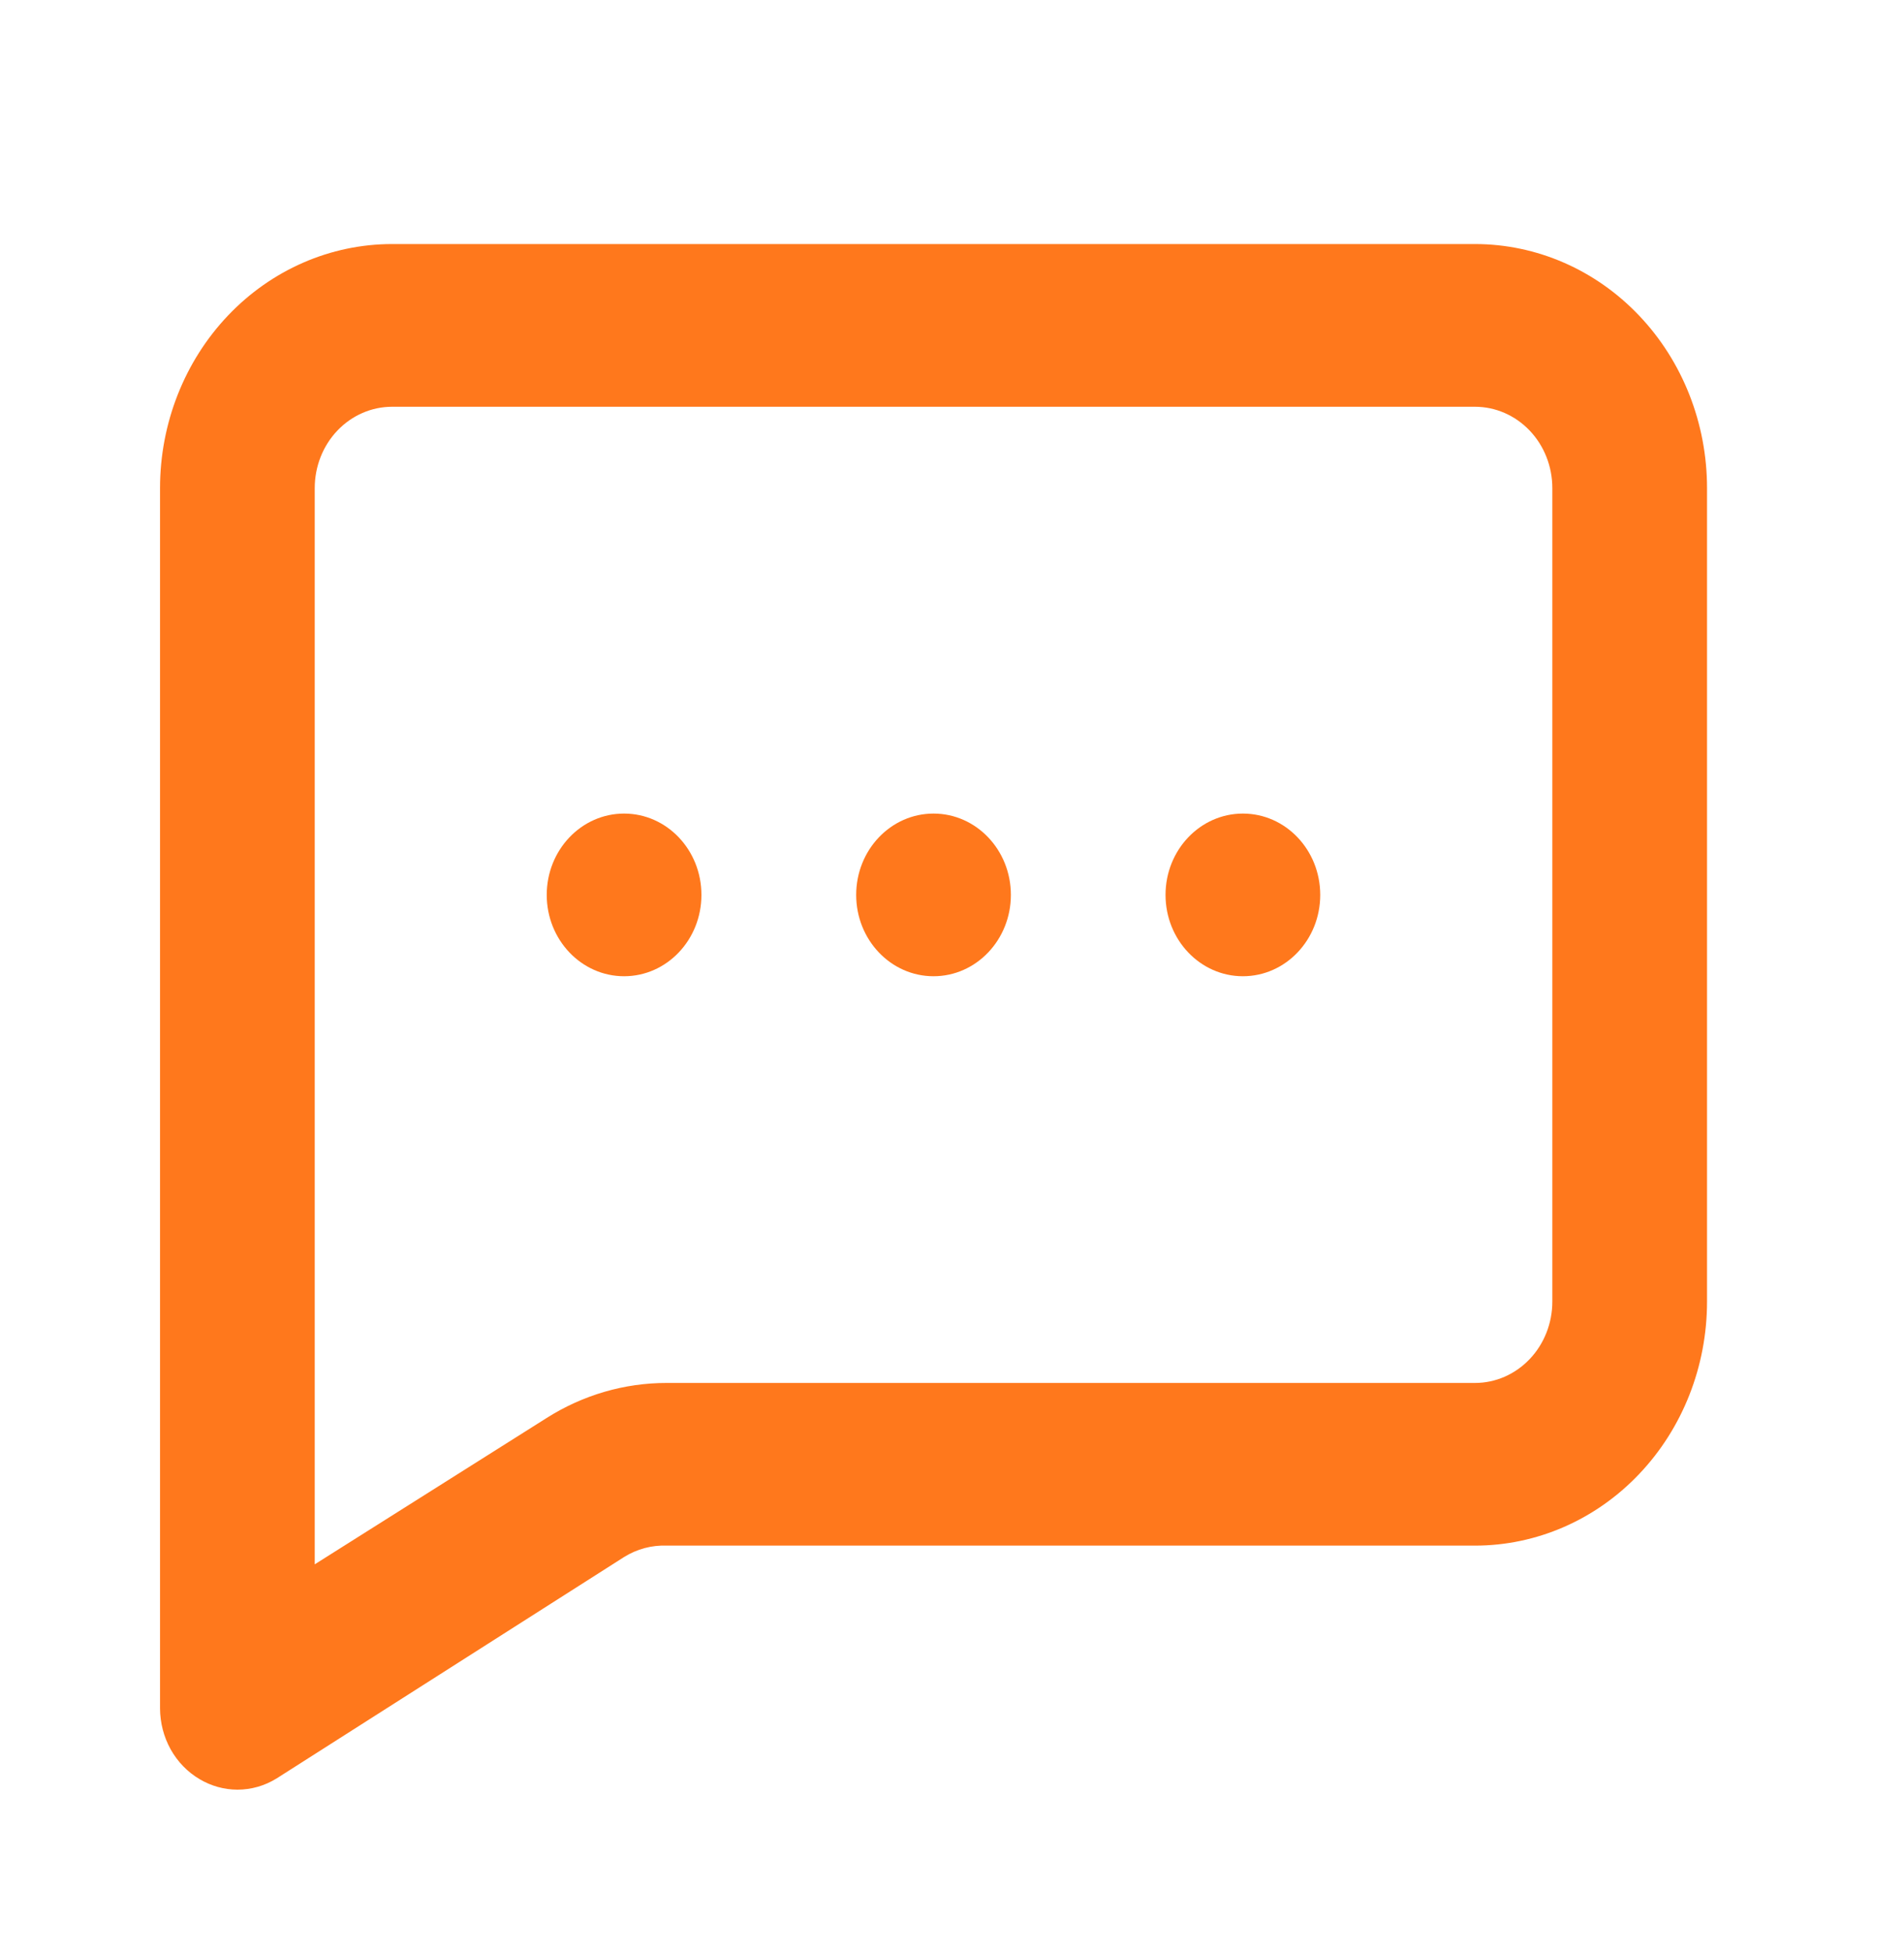 <svg width="40" height="41" viewBox="0 0 40 41" fill="none" xmlns="http://www.w3.org/2000/svg">
<path d="M19.612 20.501C20.509 20.501 21.237 19.736 21.237 18.793C21.237 17.849 20.509 17.085 19.612 17.085C18.714 17.085 17.987 17.849 17.987 18.793C17.987 19.736 18.714 20.501 19.612 20.501Z" fill="#FF781C"/>
<path d="M26.111 20.501C27.009 20.501 27.736 19.736 27.736 18.793C27.736 17.849 27.009 17.085 26.111 17.085C25.214 17.085 24.486 17.849 24.486 18.793C24.486 19.736 25.214 20.501 26.111 20.501Z" fill="#FF781C"/>
<path d="M13.111 20.501C14.009 20.501 14.736 19.736 14.736 18.793C14.736 17.849 14.009 17.085 13.111 17.085C12.214 17.085 11.486 17.849 11.486 18.793C11.486 19.736 12.214 20.501 13.111 20.501Z" fill="#FF781C"/>
<path d="M30.987 5.125H8.237C6.944 5.125 5.704 5.665 4.79 6.626C3.876 7.587 3.362 8.891 3.362 10.25V35.875C3.363 36.178 3.44 36.475 3.585 36.736C3.731 36.997 3.94 37.213 4.191 37.361C4.434 37.506 4.708 37.582 4.987 37.583C5.279 37.583 5.565 37.501 5.816 37.344L13.112 32.697C13.382 32.529 13.692 32.446 14.006 32.458H30.987C32.28 32.458 33.52 31.918 34.434 30.957C35.349 29.996 35.862 28.693 35.862 27.333V10.25C35.862 8.891 35.349 7.587 34.434 6.626C33.52 5.665 32.28 5.125 30.987 5.125ZM32.612 27.333C32.612 27.786 32.441 28.221 32.136 28.541C31.831 28.862 31.418 29.042 30.987 29.042H14.006C13.118 29.041 12.247 29.295 11.487 29.776L6.612 32.851V10.25C6.612 9.797 6.783 9.362 7.088 9.042C7.393 8.722 7.806 8.542 8.237 8.542H30.987C31.418 8.542 31.831 8.722 32.136 9.042C32.441 9.362 32.612 9.797 32.612 10.25V27.333Z" fill="#FF781C"/>
</svg>
